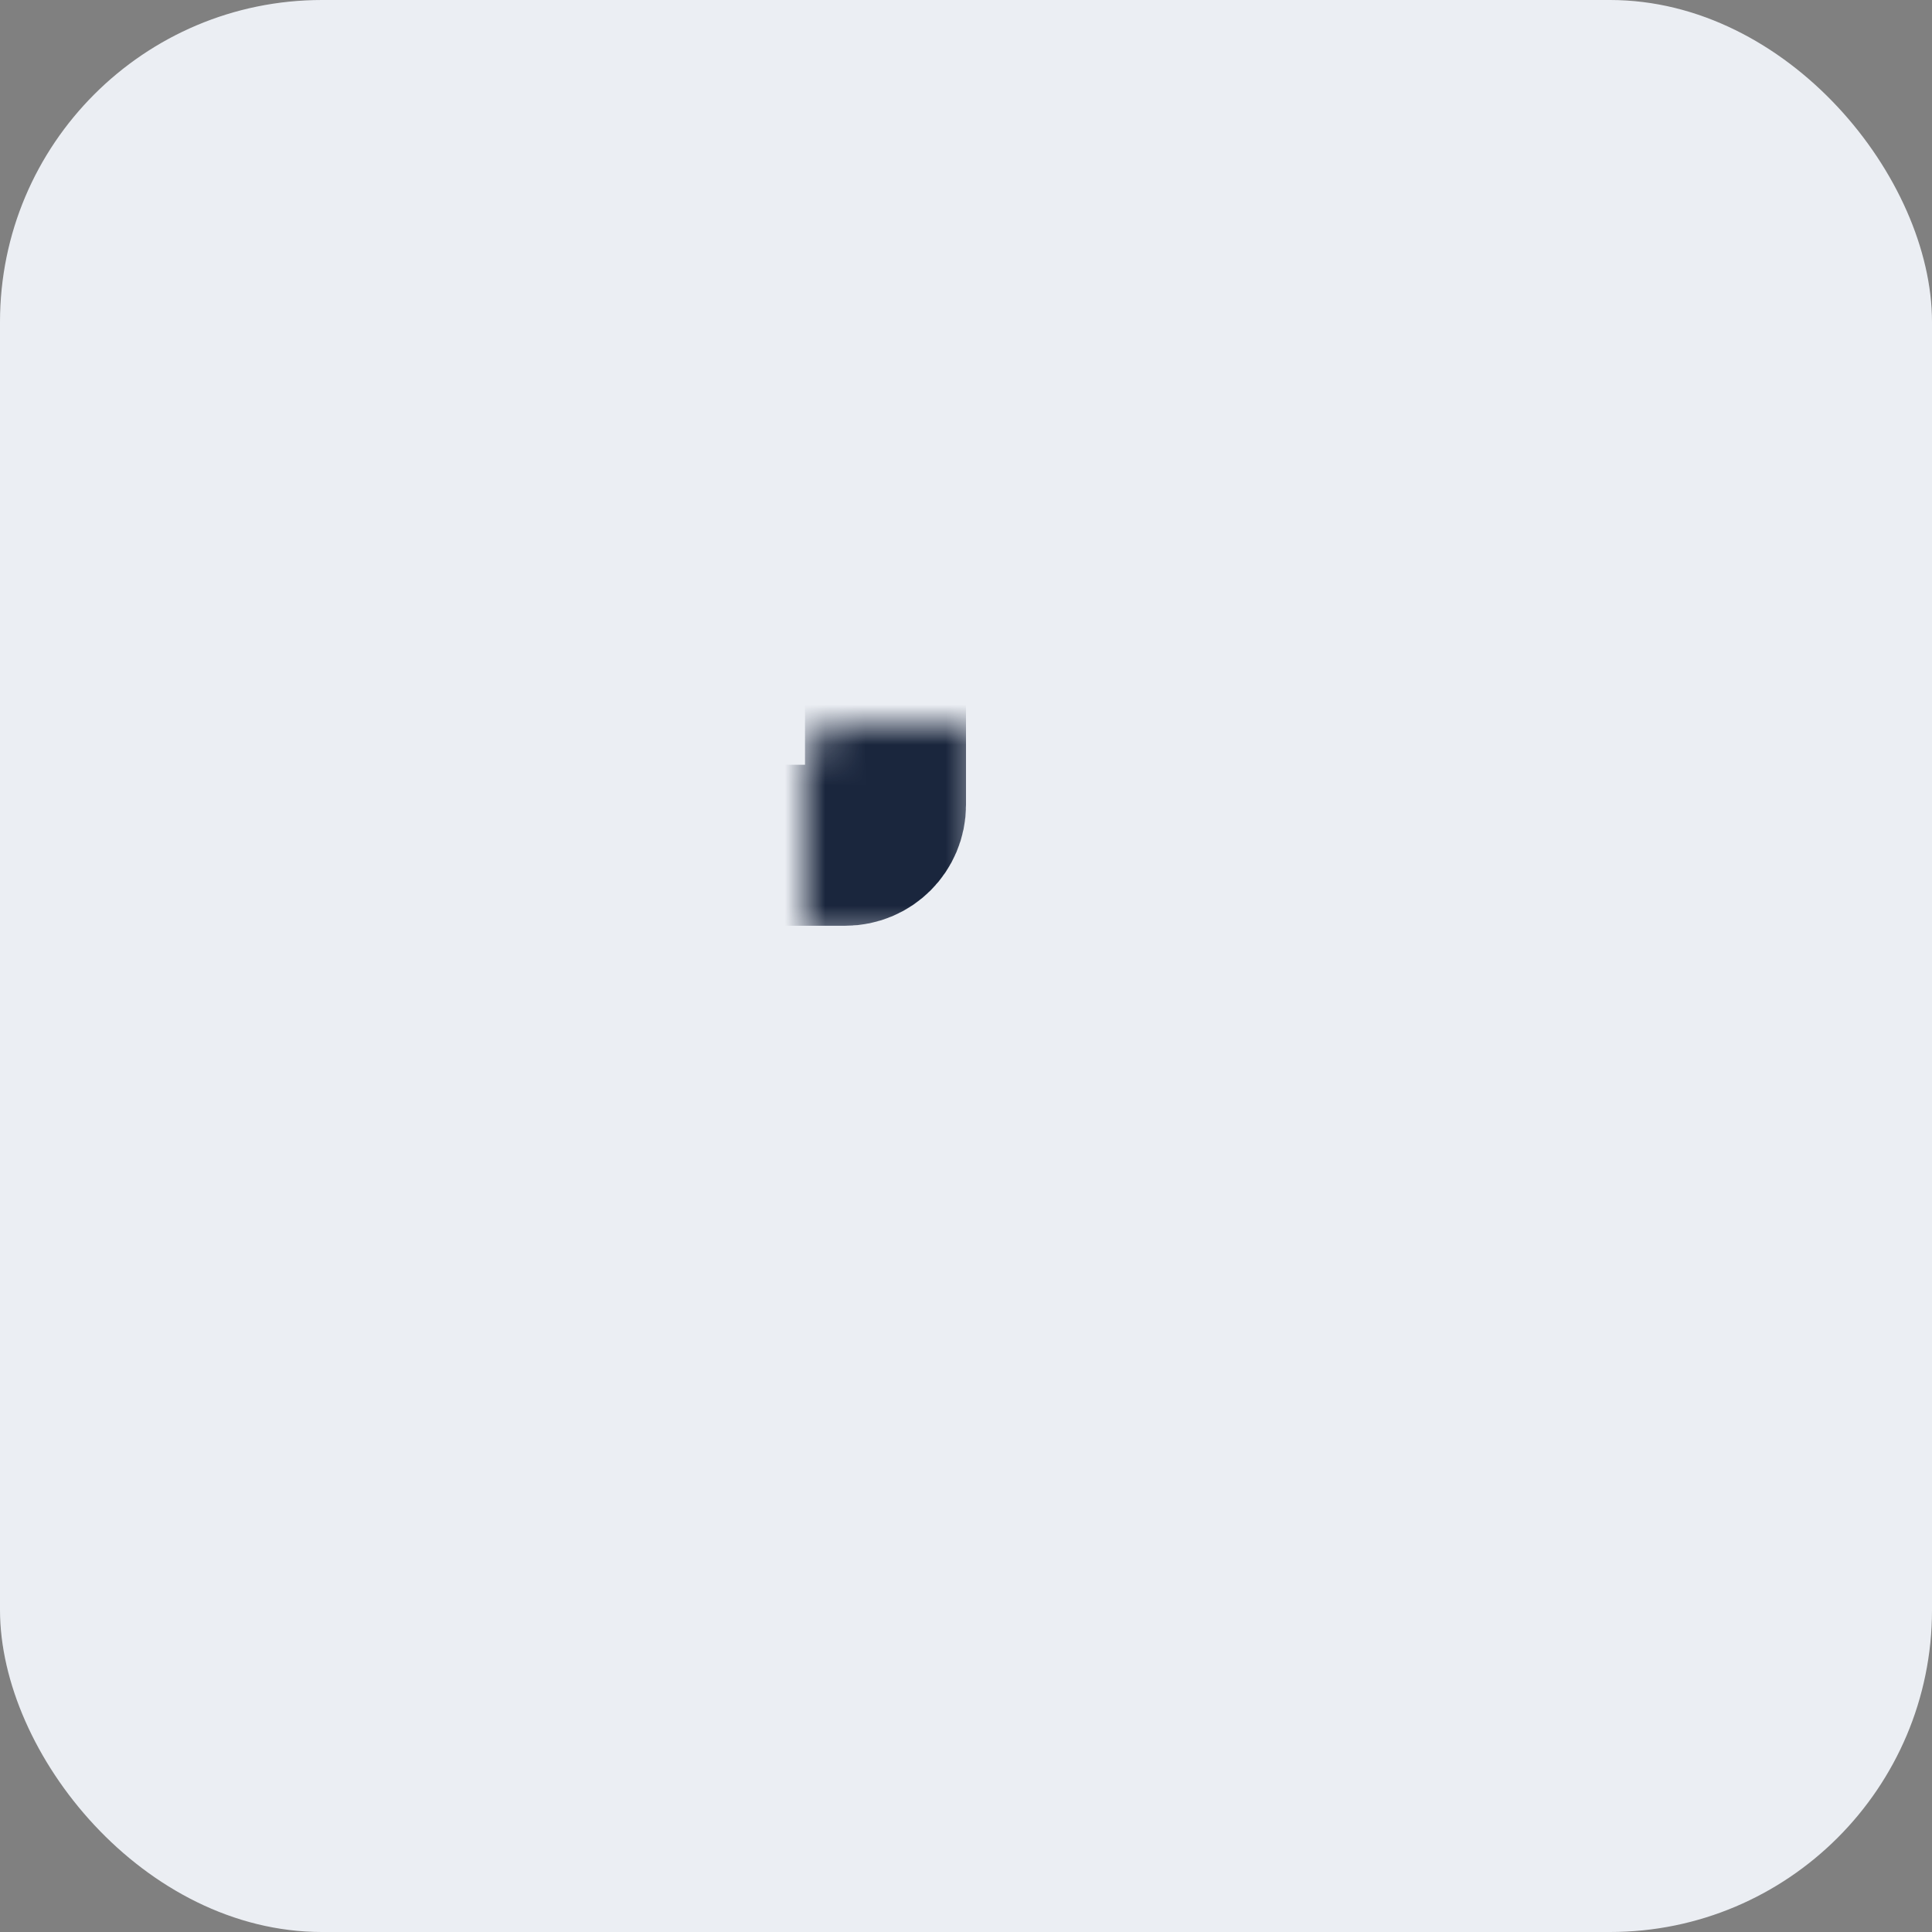 <svg width="48" height="48" viewBox="0 0 48 48" fill="none" xmlns="http://www.w3.org/2000/svg">
<rect x="0" y="0" width="48" height="48" fill="#808080" stroke="none"/>
<rect width="48" height="48" rx="8" fill="#EBEEF3"/>
<mask id="path-2-inside-1" fill="white">
<rect x="10" y="9" width="12" height="12" rx="1"/>
</mask>
<rect x="10" y="9" width="12" height="12" rx="1" stroke="#1A263D" stroke-width="4" stroke-linecap="round" stroke-linejoin="round" mask="url(#path-2-inside-1)"/>
<mask id="path-3-inside-2" fill="white">
<rect x="10" y="26" width="12" height="12" rx="1"/>
</mask>
<rect x="10" y="26" width="12" height="12" rx="1" stroke="#1A263D" stroke-width="4" stroke-linecap="round" stroke-linejoin="round" mask="url(#path-3-inside-2)"/>
<mask id="path-4-inside-3" fill="white">
<rect x="27" y="9" width="12" height="12" rx="1"/>
</mask>
<rect x="27" y="9" width="12" height="12" rx="1" stroke="#1A263D" stroke-width="4" stroke-linecap="round" stroke-linejoin="round" mask="url(#path-4-inside-3)"/>
<mask id="path-5-inside-4" fill="white">
<rect x="27" y="26" width="12" height="12" rx="1"/>
</mask>
<rect x="27" y="26" width="12" height="12" rx="1" stroke="#1A263D" stroke-width="4" stroke-linecap="round" stroke-linejoin="round" mask="url(#path-5-inside-4)"/>
</svg>
